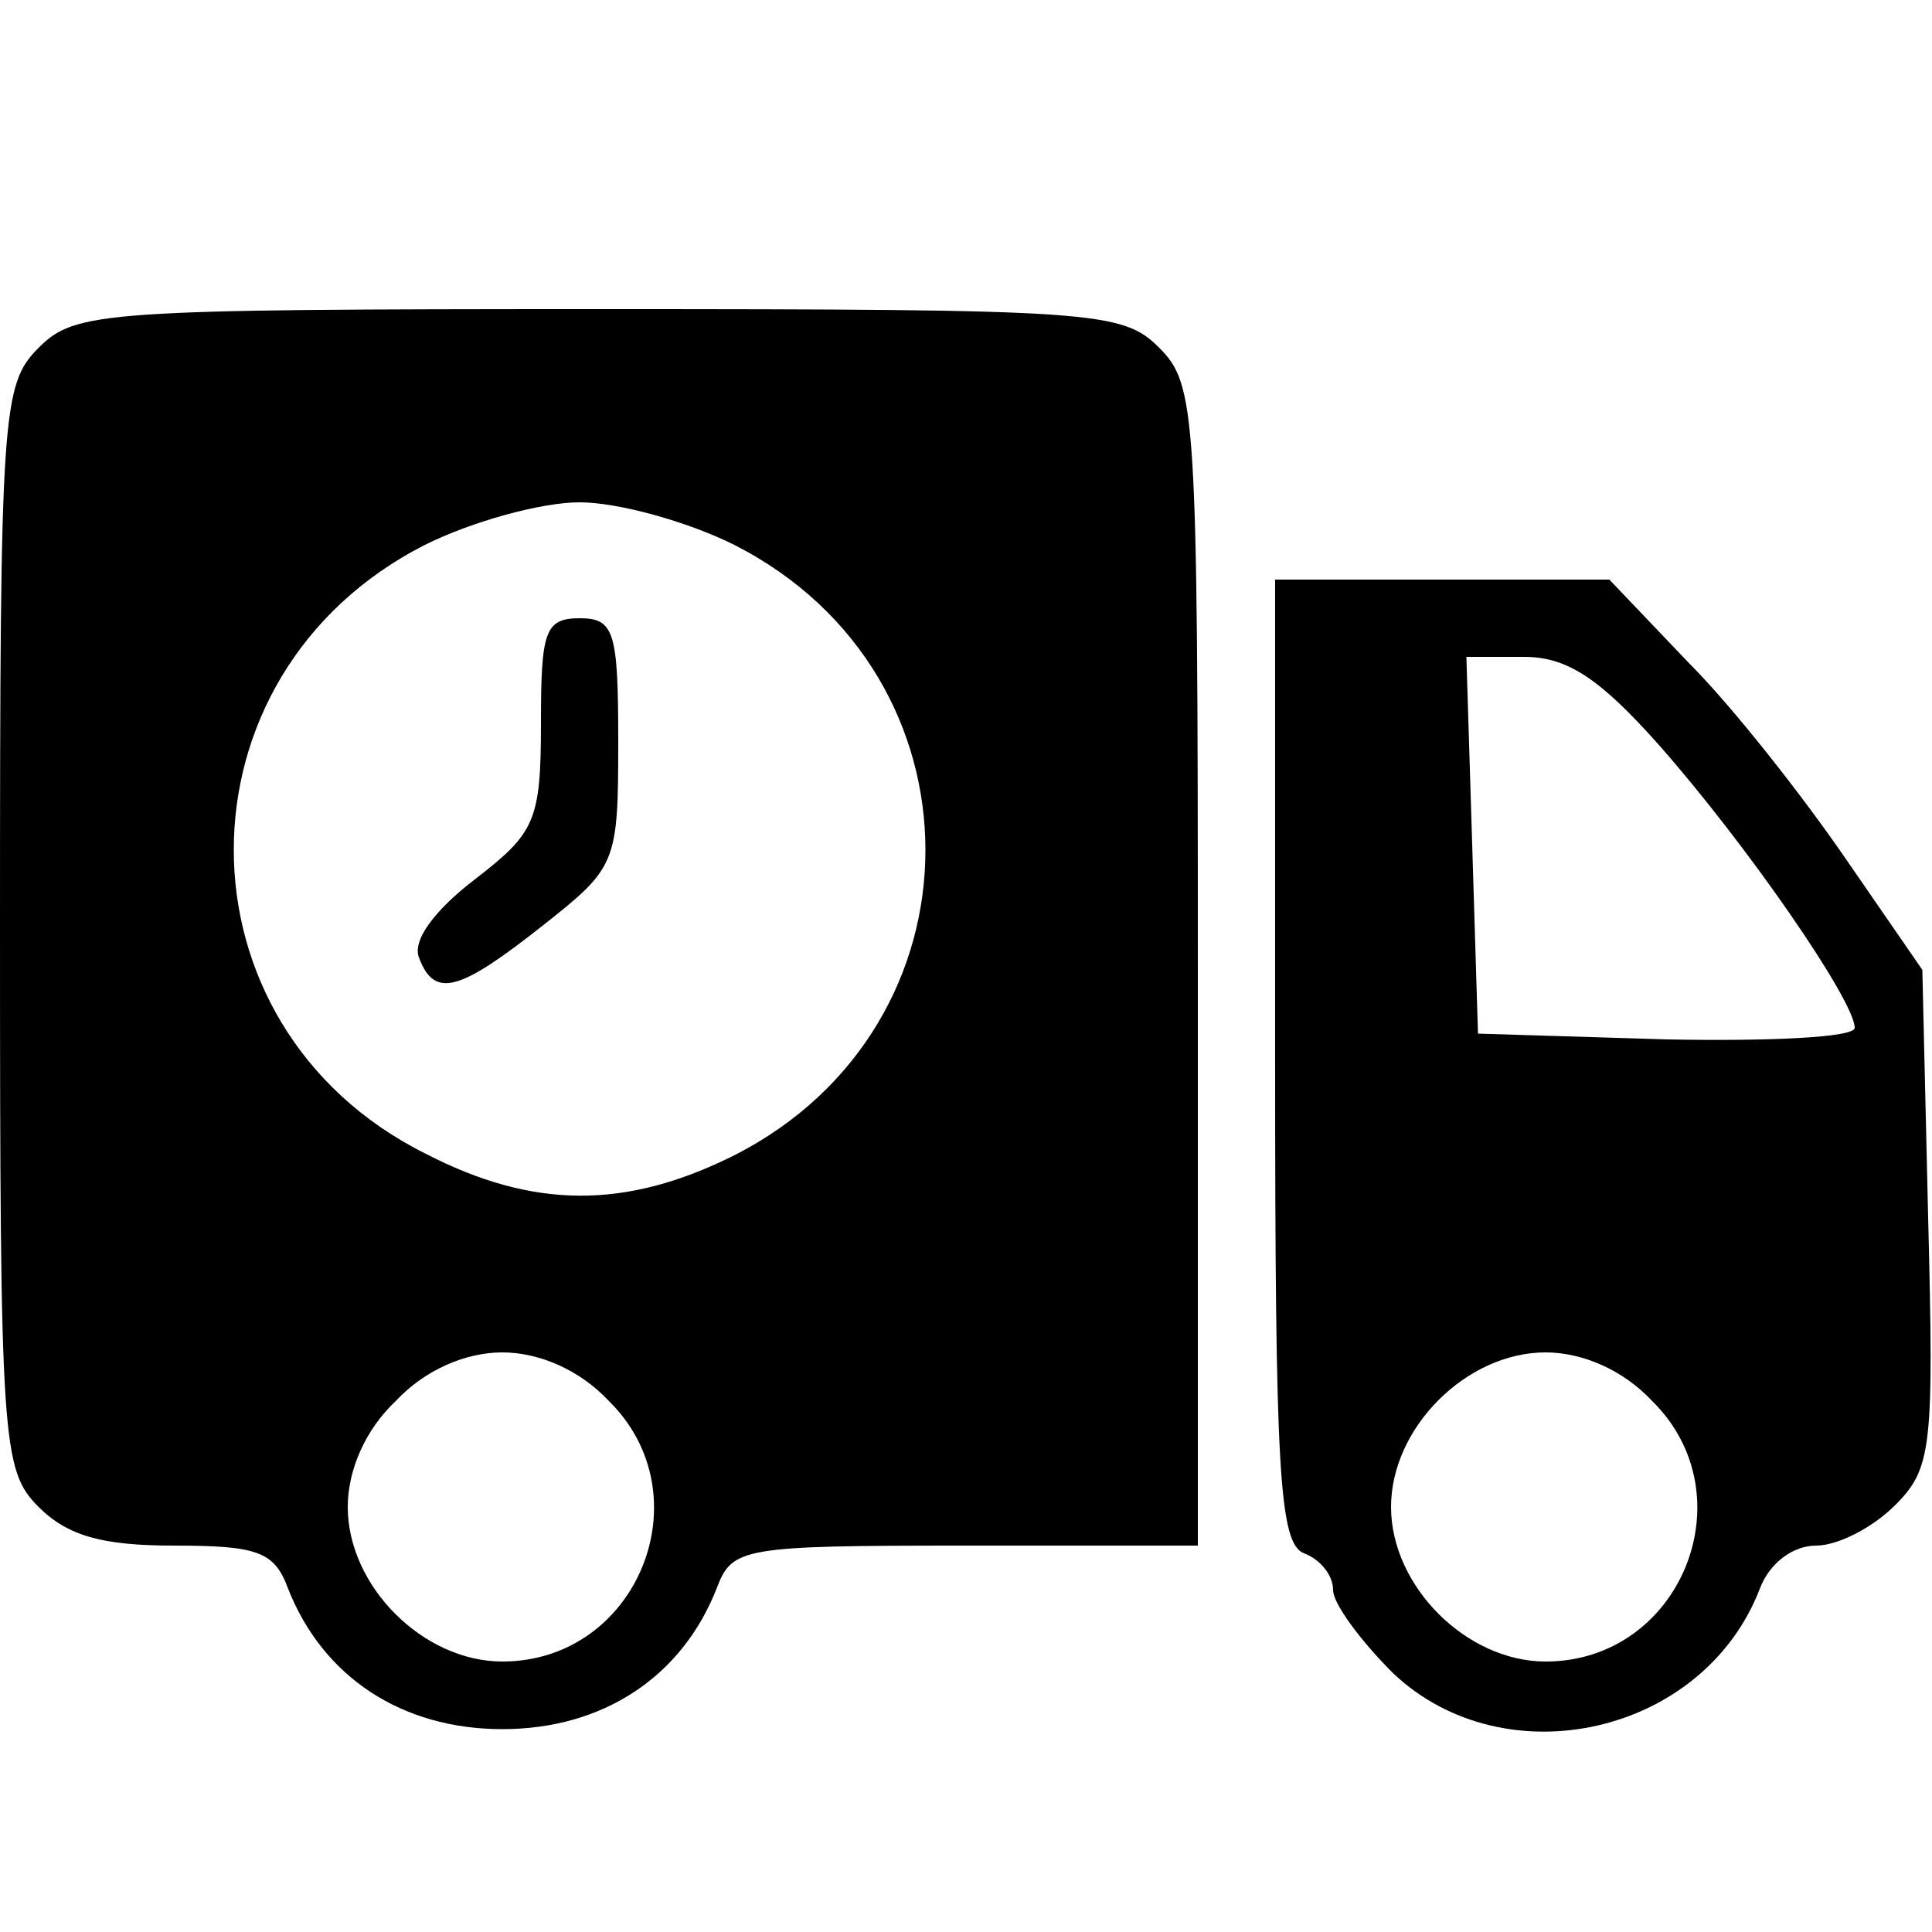 <?xml version="1.0" standalone="no"?>
<!DOCTYPE svg PUBLIC "-//W3C//DTD SVG 20010904//EN"
 "http://www.w3.org/TR/2001/REC-SVG-20010904/DTD/svg10.dtd">
<svg version="1.0" xmlns="http://www.w3.org/2000/svg"
 width="100pt" height="100pt" viewBox="0 0 100 100"
 preserveAspectRatio="xMidYMid meet">

<g transform="translate(0,100) scale(0.1,-0.1)"
fill="#000000" stroke="none">
<path d="M20 820 c-19 -19 -20 -33 -20 -300 0 -267 1 -281 20 -300 15 -15 33
-20 70 -20 43 0 52 -3 59 -22 18 -46 59 -73 111 -73 52 0 93 27 111 73 8 21
13 22 129 22 l120 0 0 300 c0 287 -1 301 -20 320 -19 19 -33 20 -290 20 -257
0 -271 -1 -290 -20z m360 -102 c132 -67 132 -249 0 -316 -56 -28 -104 -28
-160 1 -132 66 -132 248 0 315 24 12 60 22 80 22 20 0 56 -10 80 -22z m-65
-443 c50 -49 15 -135 -55 -135 -41 0 -80 39 -80 80 0 19 9 40 25 55 15 16 36
25 55 25 19 0 40 -9 55 -25z"/>
<path d="M280 626 c0 -51 -3 -57 -34 -81 -21 -16 -33 -32 -29 -41 8 -21 21
-17 64 17 38 30 39 32 39 95 0 57 -2 64 -20 64 -18 0 -20 -7 -20 -54z"/>
<path d="M660 451 c0 -212 2 -250 15 -255 8 -3 15 -11 15 -19 0 -7 14 -26 31
-43 58 -55 161 -32 190 44 5 13 17 22 29 22 11 0 29 9 41 21 19 19 20 30 17
149 l-3 128 -40 58 c-22 32 -58 78 -81 101 l-41 43 -86 0 -87 0 0 -249z m199
163 c45 -51 101 -132 101 -146 0 -5 -44 -7 -97 -6 l-98 3 -3 98 -3 97 30 0
c22 0 39 -11 70 -46z m-4 -339 c50 -49 15 -135 -55 -135 -41 0 -80 39 -80 80
0 41 39 80 80 80 19 0 40 -9 55 -25z"/>
</g>
</svg>
